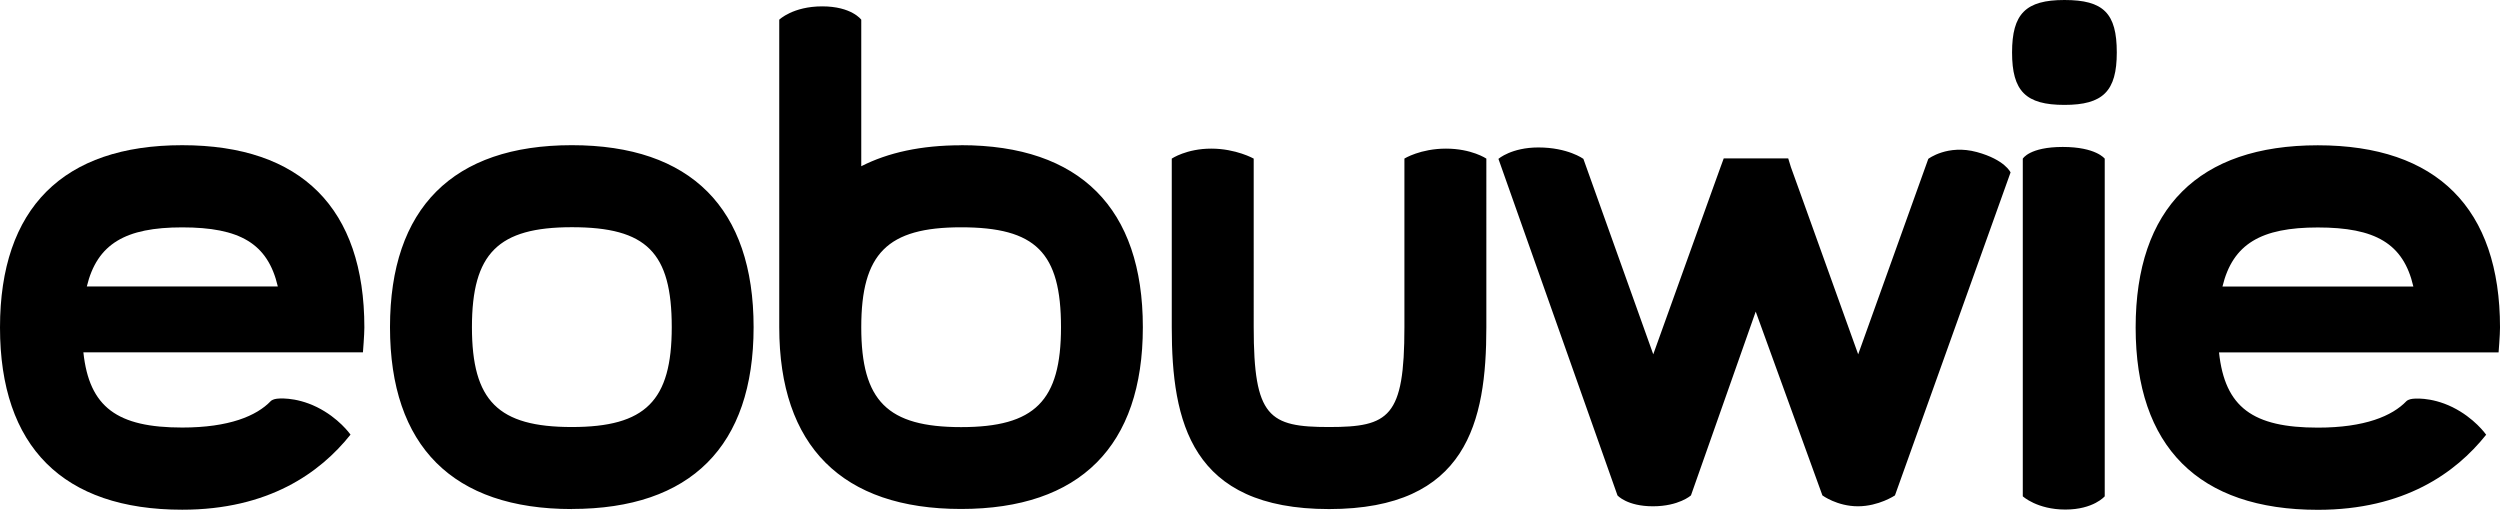 <?xml version="1.0" encoding="UTF-8" standalone="no"?>
<svg
   viewBox="0 0 200 40.784"
   fill="none"
   stroke="none"
   class="main-logo"
   data-v-c0d16a92=""
   data-v-06154ab9=""
   version="1.1"
   id="svg3"
   sodipodi:docname="EOBUWIE.svg"
   width="200"
   height="40.784"
   inkscape:version="1.4.2 (ebf0e94, 2025-05-08)"
   xmlns:inkscape="http://www.inkscape.org/namespaces/inkscape"
   xmlns:sodipodi="http://sodipodi.sourceforge.net/DTD/sodipodi-0.dtd"
   xmlns="http://www.w3.org/2000/svg"
   xmlns:svg="http://www.w3.org/2000/svg">
  <defs
     id="defs3" />
  <sodipodi:namedview
     id="namedview3"
     pagecolor="#ffffff"
     bordercolor="#000000"
     borderopacity="0.25"
     inkscape:showpageshadow="2"
     inkscape:pageopacity="0.0"
     inkscape:pagecheckerboard="0"
     inkscape:deskcolor="#d1d1d1"
     inkscape:zoom="2.3771034"
     inkscape:cx="309.62053"
     inkscape:cy="-0.21034003"
     inkscape:window-width="2560"
     inkscape:window-height="991"
     inkscape:window-x="2294"
     inkscape:window-y="-9"
     inkscape:window-maximized="1"
     inkscape:current-layer="svg3" />
  <path
     d="m 45.744,18.177 c -5.898,0 -7.989,2.091 -7.989,7.996 0,5.898 2.091,7.989 7.989,7.989 5.898,0 7.996,-2.091 7.996,-7.989 0,-5.979 -2.011,-7.996 -7.989,-7.996 z m 0,22.547 c -9.517,0 -14.544,-5.027 -14.544,-14.551 0,-9.517 5.027,-14.558 14.544,-14.558 9.517,0 14.544,5.034 14.544,14.558 0,9.517 -5.027,14.544 -14.544,14.544 z M 112.353,12.688 v 13.485 c 0,7.205 -1.22,7.989 -6.032,7.989 -4.806,0 -6.025,-0.784 -6.025,-7.989 V 12.688 c 0,0 -1.414,-0.798 -3.398,-0.798 -1.977,0 -3.157,0.798 -3.157,0.798 v 13.499 c 0,7.554 1.528,14.538 12.58,14.538 11.052,0 12.587,-6.984 12.587,-14.538 V 12.688 c 0,0 -1.18,-0.798 -3.231,-0.798 -2.044,0 -3.331,0.798 -3.331,0.798 z m 48.492,1.106 c 0,0 -0.442,-1.012 -2.694,-1.629 -2.339,-0.637 -3.887,0.543 -3.887,0.543 l -5.61,15.637 -4.712,-13.117 -0.67,-1.857 -0.214,-0.697 h -5.161 l -0.255,0.697 -0.67,1.857 -4.712,13.117 -5.59,-15.637 c 0,0 -1.247,-0.912 -3.599,-0.912 -2.151,0 -3.197,0.912 -3.197,0.912 l 9.524,26.924 c 0,0 0.757,0.871 2.835,0.871 2.078,0 3.043,-0.871 3.043,-0.871 l 5.181,-14.705 5.335,14.705 c 0,0 1.173,0.871 2.842,0.871 1.669,0 2.962,-0.871 2.962,-0.871 z M 76.89,34.169 c -5.898,0 -7.989,-2.091 -7.989,-7.989 0,-5.898 2.084,-7.996 7.983,-7.996 5.979,0 7.996,2.011 7.996,7.996 0,5.898 -2.091,7.989 -7.989,7.989 z m 0,-22.547 c -3.177,0 -5.831,0.576 -7.989,1.676 V 1.575 c 0,0 -0.771,-1.066 -3.123,-1.066 -2.346,0 -3.438,1.066 -3.438,1.066 v 24.598 c 0,9.517 5.027,14.544 14.544,14.544 9.517,0 14.544,-5.027 14.544,-14.544 0,-9.517 -5.027,-14.558 -14.544,-14.558 z m 100.905,11.307 c 0.824,-3.425 3.103,-4.732 7.627,-4.732 4.598,0 6.85,1.273 7.647,4.725 H 177.788 Z M 198.894,34.779 c -0.034,-0.047 -0.945,-1.34 -2.694,-2.205 -1.776,-0.871 -3.197,-0.67 -3.197,-0.67 -0.235,0.027 -0.429,0.121 -0.489,0.188 -1.133,1.186 -3.331,2.118 -7.084,2.118 -5.194,0 -7.44,-1.615 -7.909,-6.019 h 22.366 c 0,0 0.114,-1.408 0.114,-1.984 0,-9.538 -5.04,-14.584 -14.578,-14.584 -9.538,0 -14.571,5.04 -14.571,14.578 0,9.544 5.04,14.584 14.578,14.584 6.903,0 11.019,-2.949 13.445,-5.985 z m -30.516,4.926 c 0,0 -0.898,1.059 -3.15,1.059 -2.259,0 -3.405,-1.059 -3.405,-1.059 V 12.694 c 0,0 0.536,-0.938 3.197,-0.938 2.661,0 3.358,0.938 3.358,0.938 z M 165.154,0 c -3.097,0 -4.189,1.099 -4.189,4.196 0,3.097 1.092,4.196 4.189,4.196 3.09,0 4.189,-1.099 4.189,-4.196 C 169.343,1.059 168.284,0 165.154,0 Z"
     fill="#289B38"
     data-v-c0d16a92=""
     id="path2"
     style="fill:#000000;stroke-width:0.67" />
  <path
     d="m 6.944,22.922 c 0.824,-3.425 3.103,-4.732 7.627,-4.732 4.598,0 6.85,1.273 7.654,4.725 H 6.944 Z M 28.043,34.772 c -0.034,-0.047 -0.945,-1.34 -2.694,-2.205 -1.776,-0.871 -3.197,-0.67 -3.197,-0.67 -0.235,0.027 -0.429,0.121 -0.489,0.188 -1.133,1.186 -3.331,2.118 -7.084,2.118 -5.194,0 -7.44,-1.615 -7.909,-6.019 H 29.035 c 0,0 0.114,-1.408 0.114,-1.984 0,-9.538 -5.04,-14.584 -14.571,-14.584 C 5.047,11.615 0,16.655 0,26.2 0,35.737 5.04,40.777 14.578,40.777 c 6.903,0 11.019,-2.949 13.445,-5.985 z"
     fill="#005c38"
     data-v-c0d16a92=""
     id="path3"
     style="fill:#000000;stroke-width:0.67" />
</svg>
